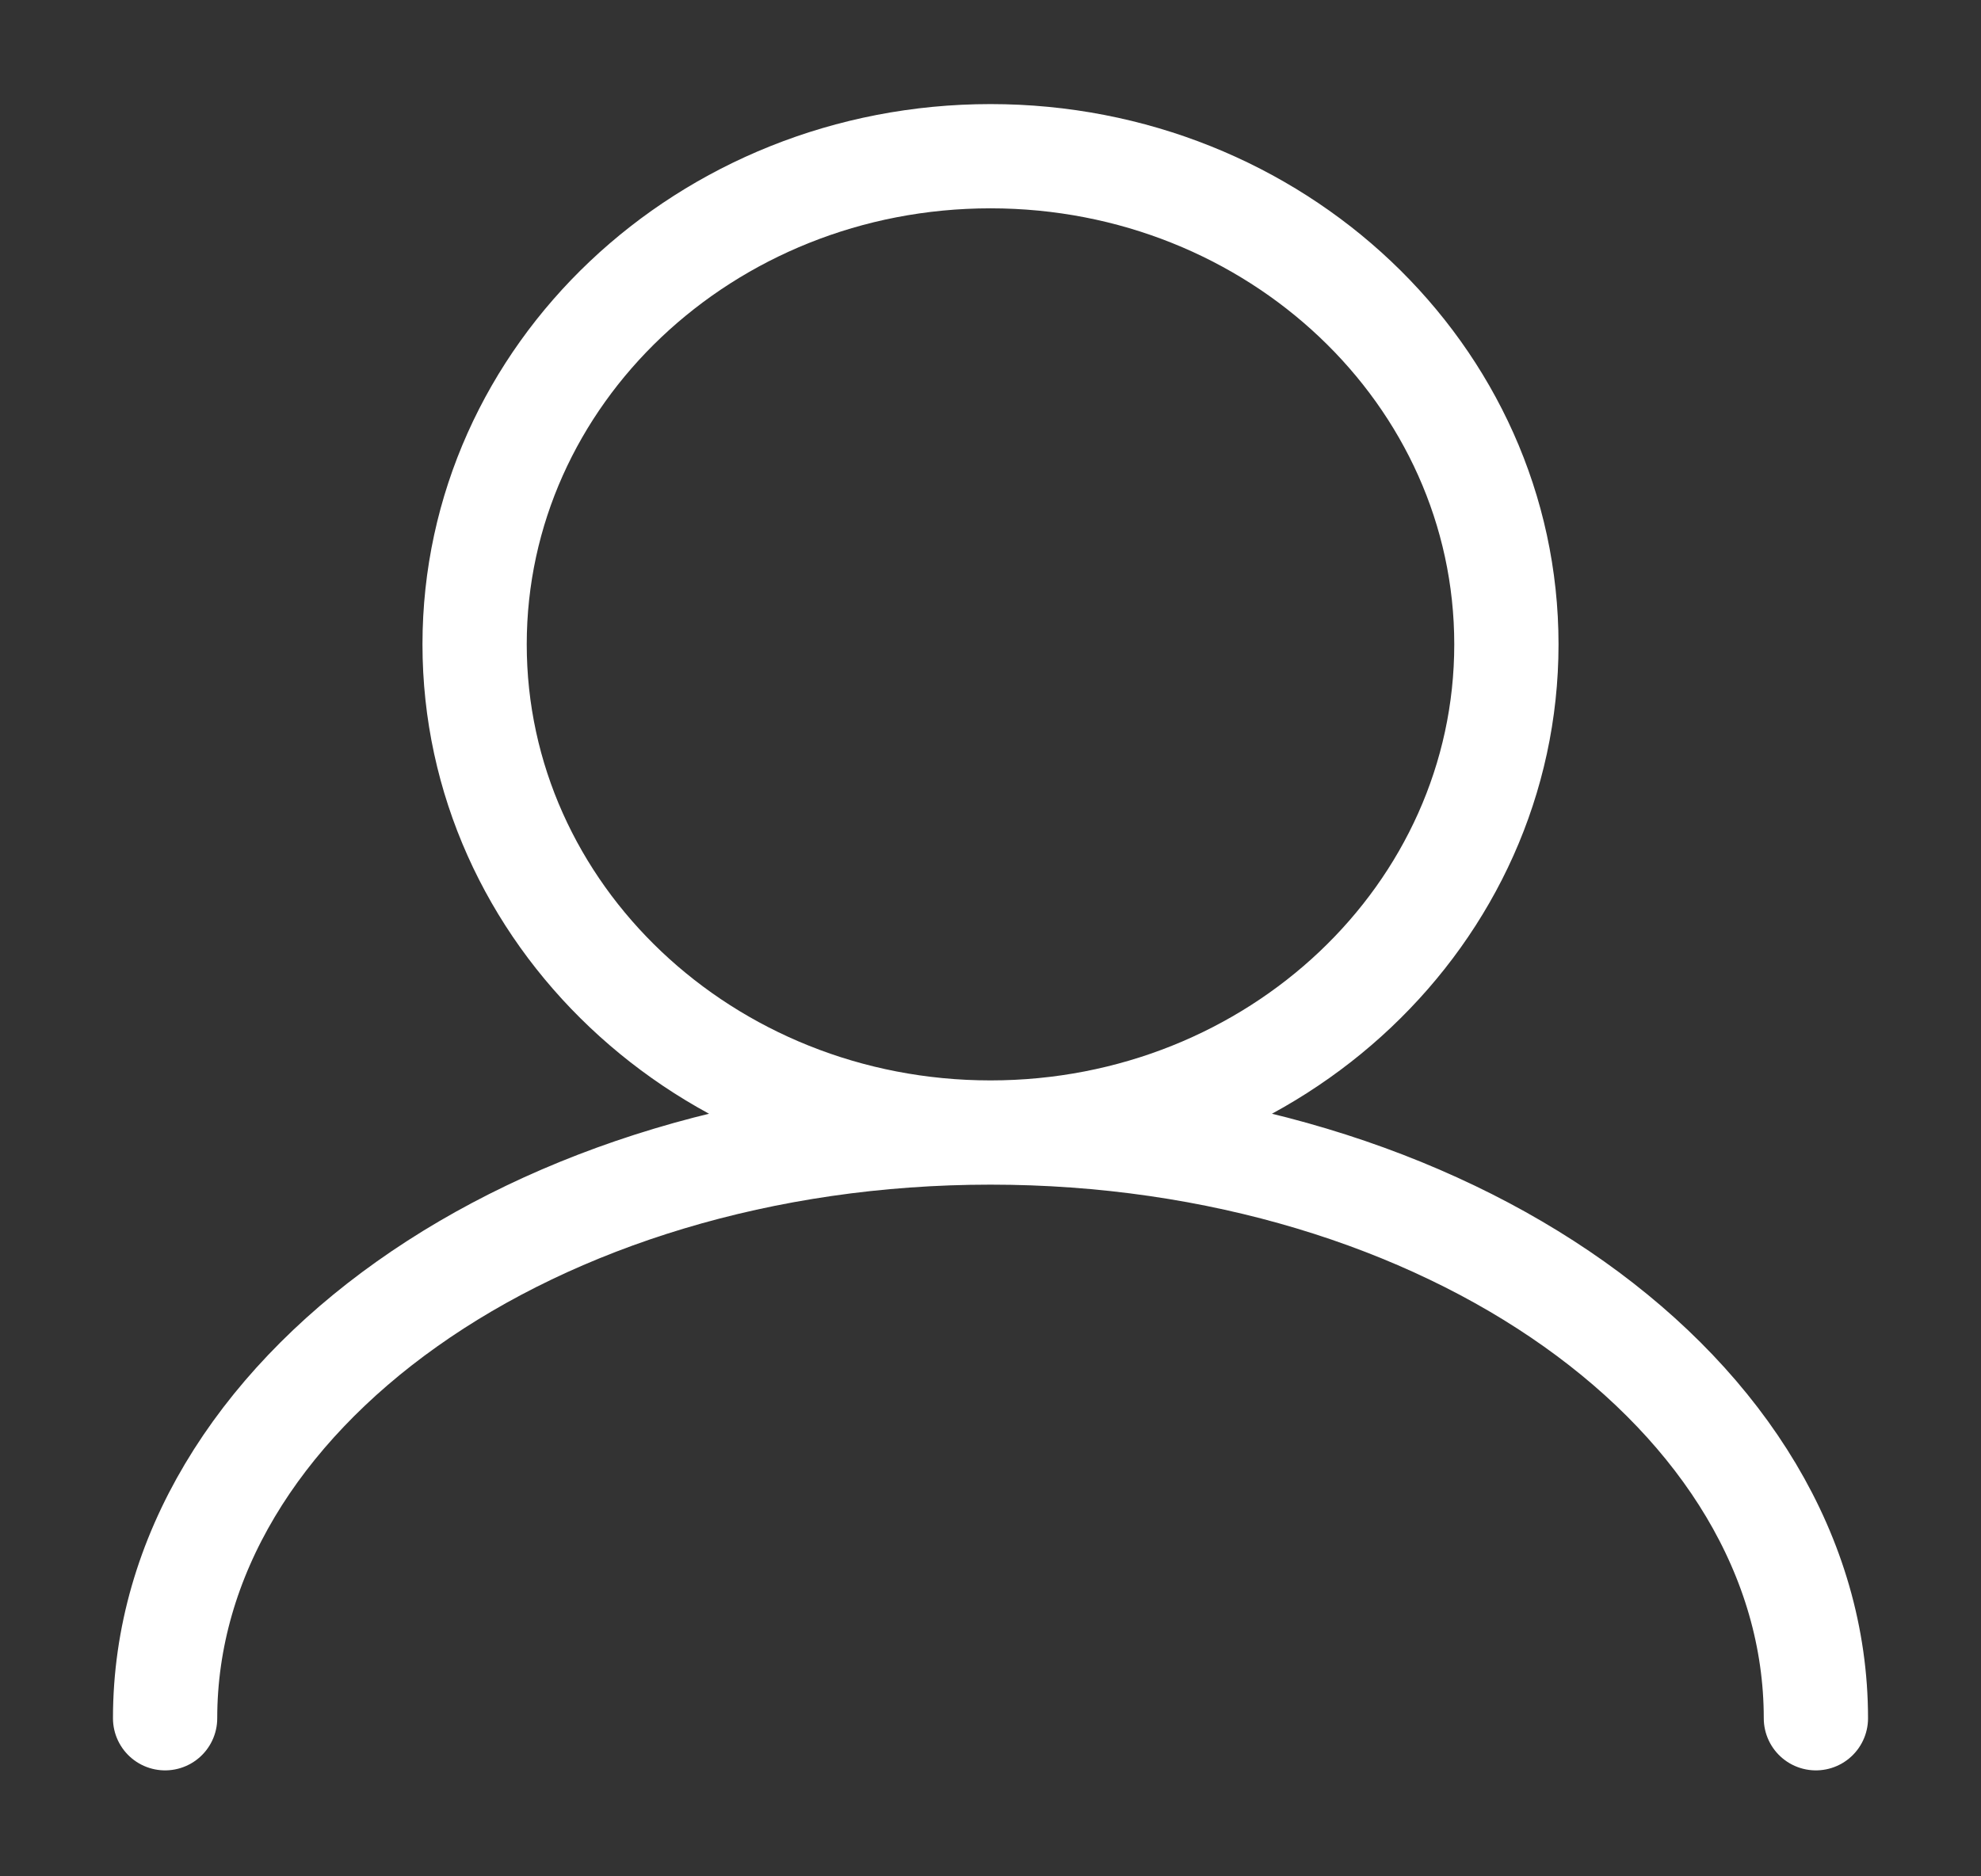 <svg width="38" height="36" viewBox="0 0 38 36" fill="none" xmlns="http://www.w3.org/2000/svg">
<rect x="0" y="0" width="38" height="36" fill="#333333" stroke="none"/>
<path d="M19 21.729C24.465 21.729 28.896 17.535 28.896 12.363C28.896 7.19 24.465 2.997 19 2.997C13.535 2.997 9.104 7.19 9.104 12.363C9.104 17.535 13.535 21.729 19 21.729ZM19 21.729C10.255 21.729 3.167 26.76 3.167 32.967M19 21.729C27.744 21.729 34.833 26.76 34.833 32.967" stroke="white" stroke-width="2" stroke-linecap="round"/>
</svg>
